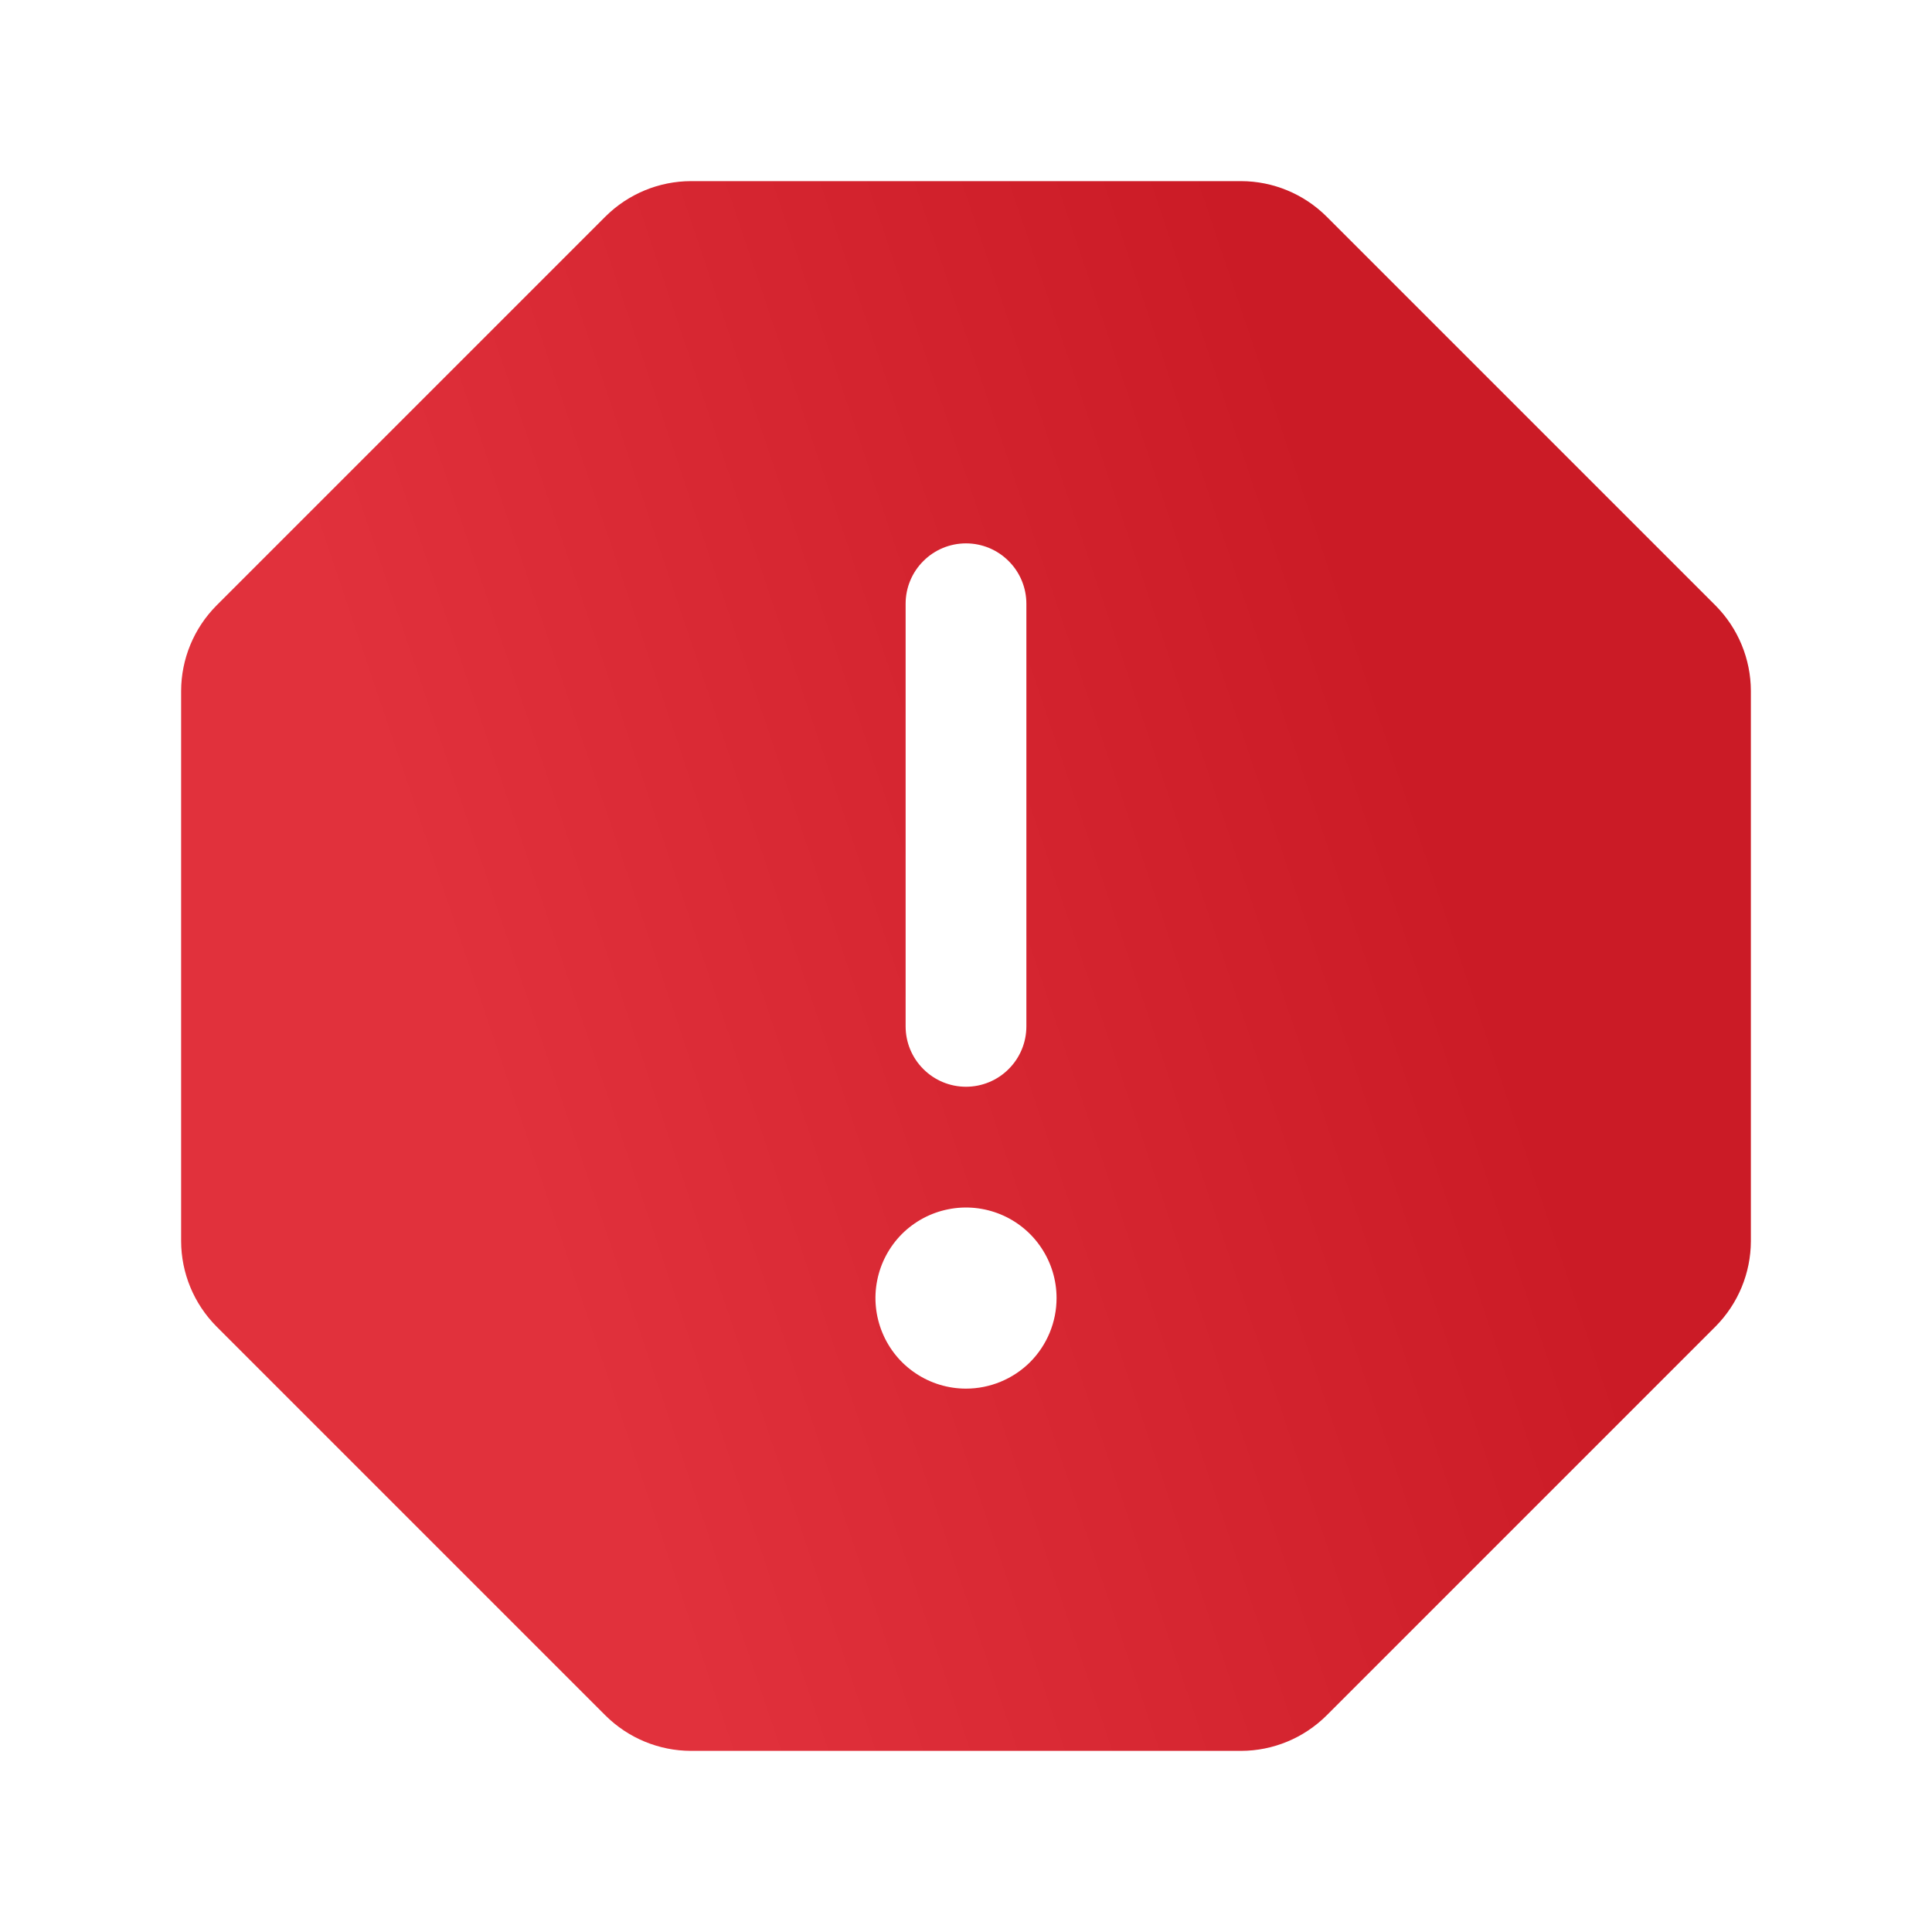 <svg width="24" height="24" viewBox="0 0 24 24" fill="none" xmlns="http://www.w3.org/2000/svg">
<path d="M21.311 7.522L16.478 2.689C16.196 2.409 15.815 2.251 15.418 2.25H8.583C8.185 2.251 7.804 2.409 7.522 2.689L2.689 7.522C2.409 7.804 2.251 8.185 2.25 8.583V15.418C2.251 15.815 2.409 16.196 2.689 16.478L7.522 21.311C7.804 21.591 8.185 21.749 8.583 21.75H15.418C15.815 21.749 16.196 21.591 16.478 21.311L21.311 16.478C21.591 16.196 21.749 15.815 21.75 15.418V8.583C21.749 8.185 21.591 7.804 21.311 7.522ZM11.25 7.5C11.25 7.301 11.329 7.11 11.47 6.97C11.61 6.829 11.801 6.75 12 6.75C12.199 6.75 12.39 6.829 12.53 6.97C12.671 7.11 12.75 7.301 12.75 7.5V12.75C12.75 12.949 12.671 13.14 12.53 13.28C12.39 13.421 12.199 13.5 12 13.5C11.801 13.5 11.61 13.421 11.47 13.28C11.329 13.14 11.25 12.949 11.25 12.75V7.5ZM12 17.25C11.777 17.25 11.56 17.184 11.375 17.06C11.19 16.937 11.046 16.761 10.961 16.555C10.876 16.35 10.853 16.124 10.897 15.905C10.94 15.687 11.047 15.487 11.204 15.329C11.362 15.172 11.562 15.065 11.78 15.022C11.999 14.978 12.225 15.001 12.431 15.086C12.636 15.171 12.812 15.315 12.935 15.5C13.059 15.685 13.125 15.902 13.125 16.125C13.125 16.423 13.007 16.709 12.796 16.921C12.585 17.131 12.298 17.25 12 17.25Z" fill="url(#paint0_linear_1571_67474)"/>
<defs>
<linearGradient id="paint0_linear_1571_67474" x1="2.25" y1="2.25" x2="13.853" y2="-1.663" gradientUnits="userSpaceOnUse">
<stop stop-color="#E1313C"/>
<stop offset="1" stop-color="#CB1B26"/>
</linearGradient>
</defs>
</svg>
